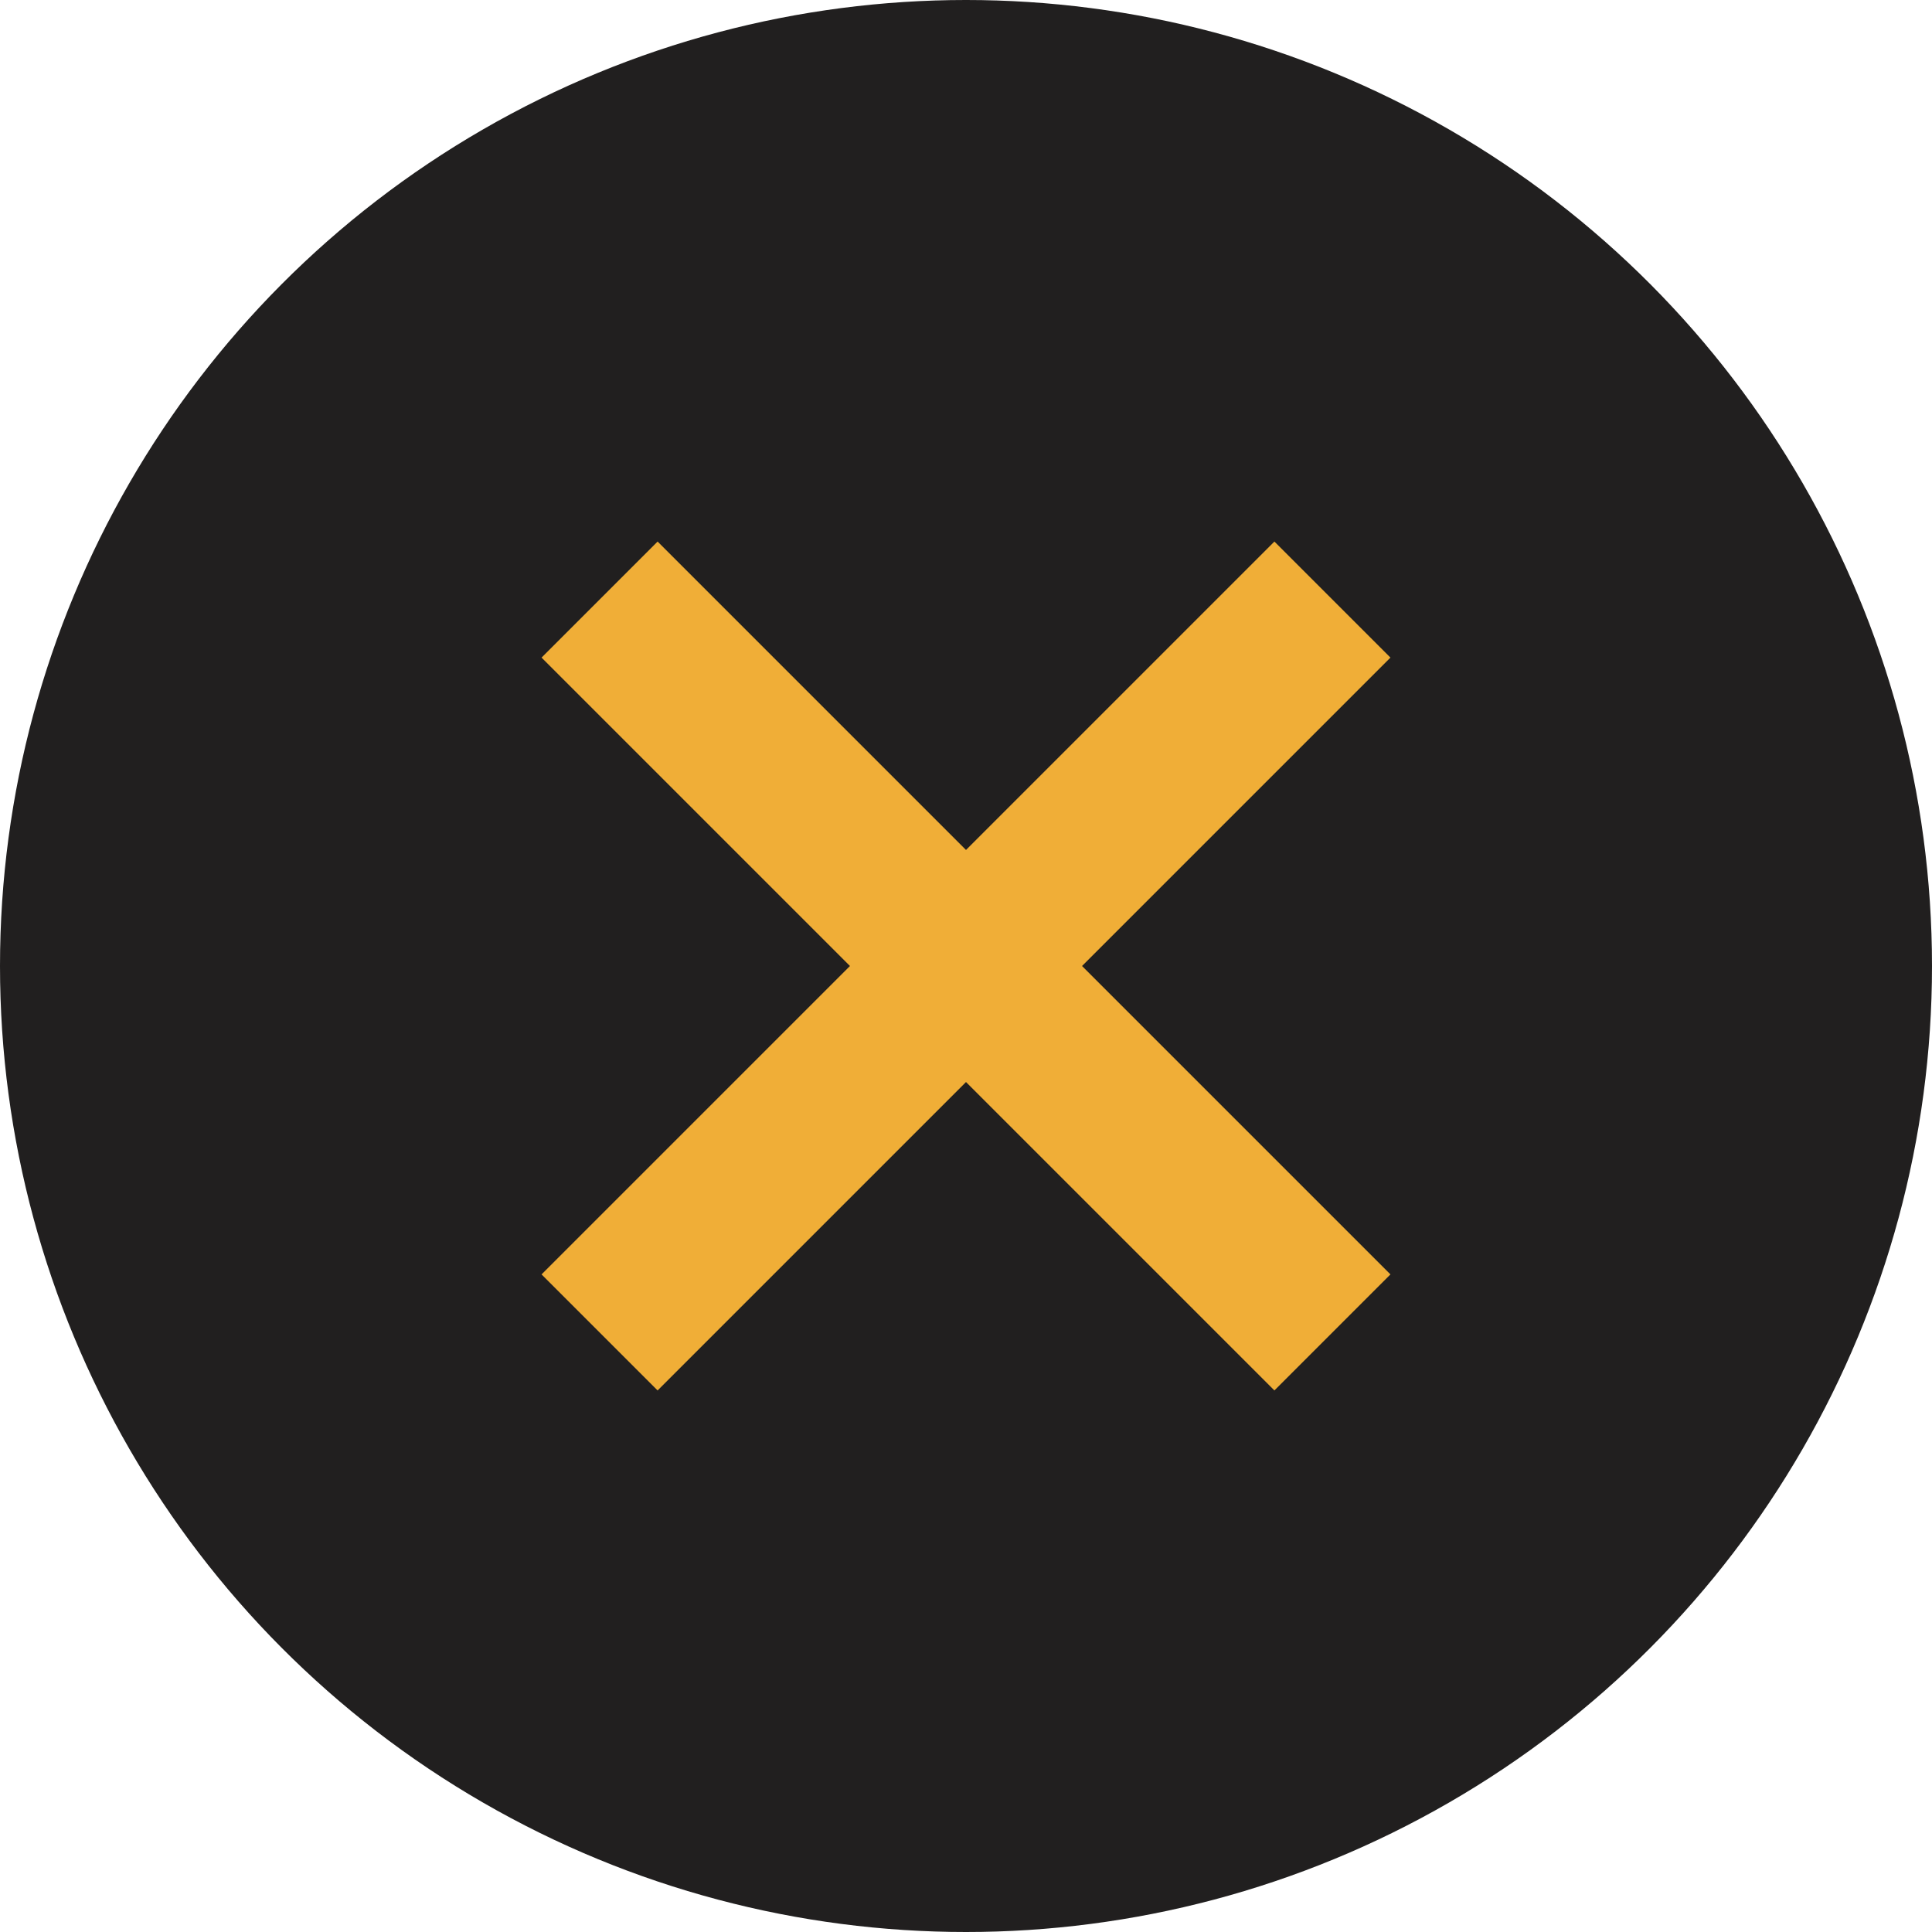 <svg xmlns="http://www.w3.org/2000/svg" viewBox="0 0 70.6 70.6"><defs><style>.ab70c154-9026-41f9-b033-c17640f39a19{fill:#211f1f;}.bff75caf-4b52-480c-ad04-f0e12c2ca8a2{fill:#f0ae37;}</style></defs><g id="a93e5467-009e-4904-902c-b5f787ff5f63" data-name="Layer 2"><g id="e66607fa-a75b-4dc3-a4b1-dfe7087153f3" data-name="Layer 1"><g id="a6da05b4-e054-4f92-bf5f-c67b123c3e63" data-name="Group 6565"><g id="b64b714b-8195-4d6d-9c06-98fc80364bf7" data-name="Ellipse 1"><circle class="ab70c154-9026-41f9-b033-c17640f39a19" cx="35.3" cy="35.3" r="35.3"/></g><polygon class="bff75caf-4b52-480c-ad04-f0e12c2ca8a2" points="50.81 24.03 46.57 19.79 35.3 31.06 24.03 19.79 19.79 24.03 31.06 35.3 19.79 46.57 24.03 50.81 35.3 39.54 46.57 50.81 50.81 46.57 39.54 35.3 50.81 24.03"/></g></g></g></svg>